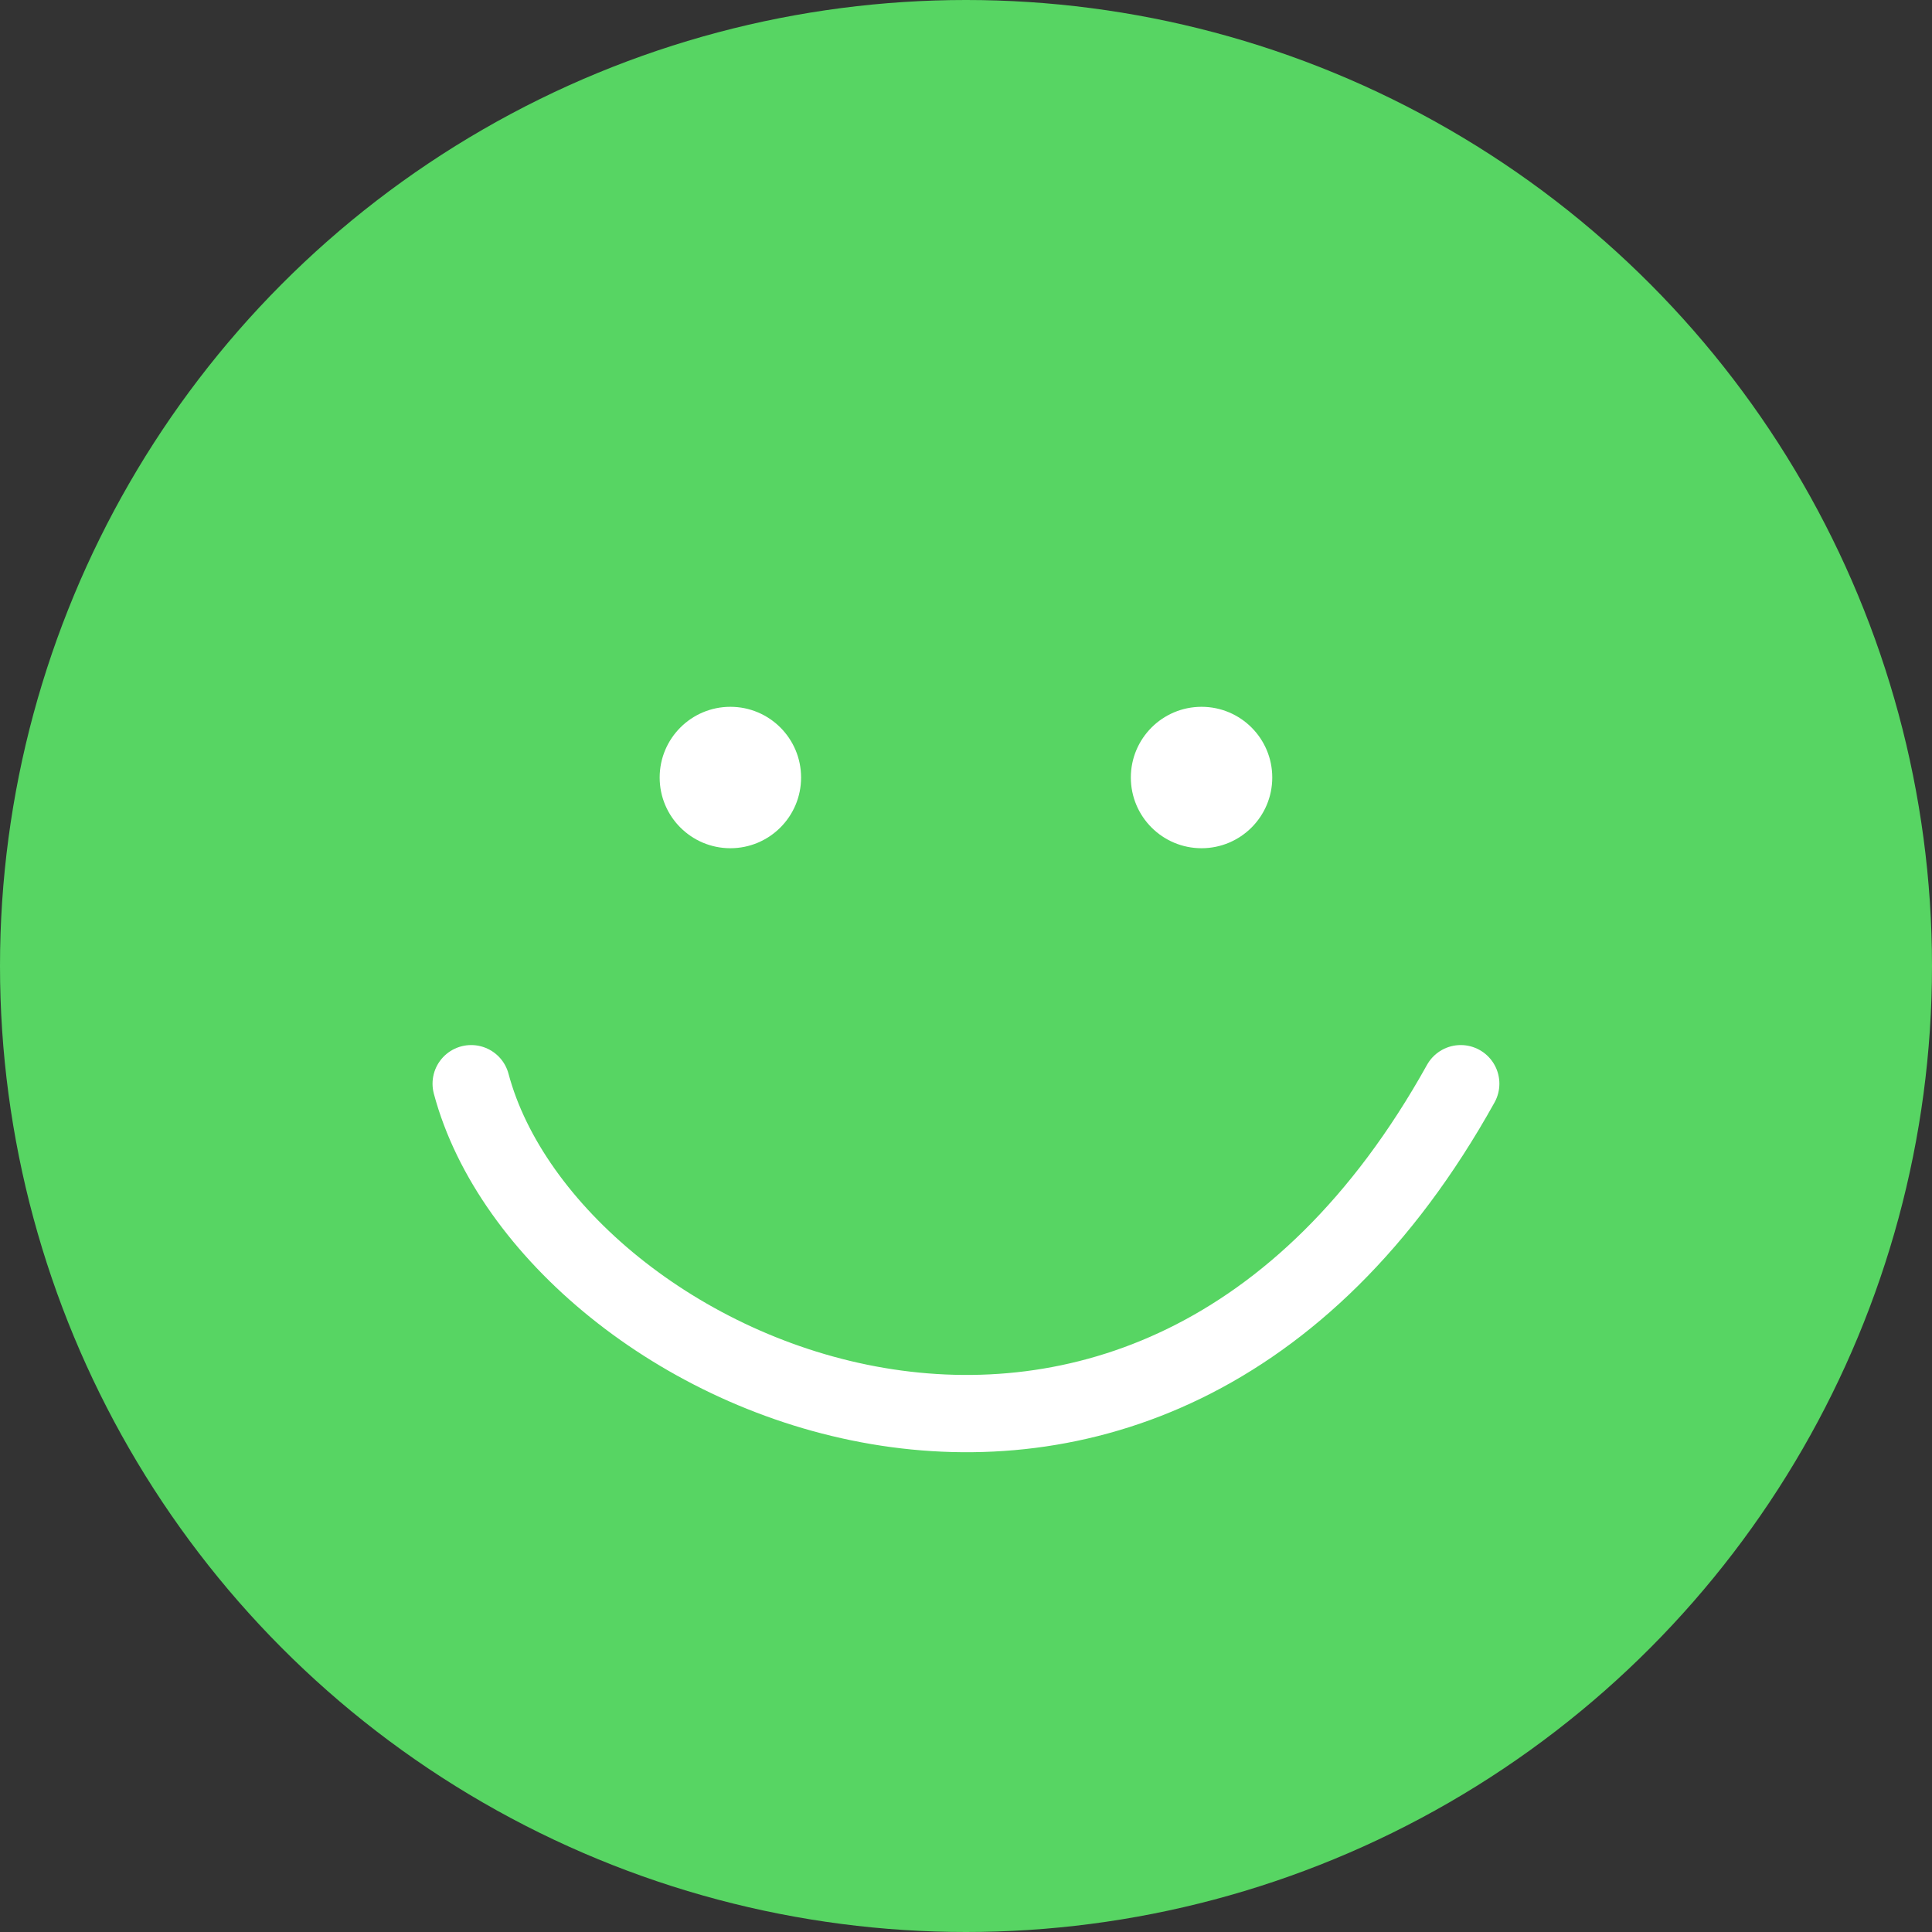 <svg width="25" height="25" viewBox="0 0 25 25" fill="none" xmlns="http://www.w3.org/2000/svg">
<rect x="0" y="0" width="25" height="25" fill="#333333" stroke="none"/>
<circle cx="12.5" cy="12.5" r="12.5" fill="#57D563"/>
<circle cx="9.451" cy="10.061" r="0.915" fill="white"/>
<circle cx="15.548" cy="10.061" r="0.915" fill="white"/>
<path d="M6.097 14.023C7.114 17.836 14.837 21.331 18.902 14.023" stroke="white" stroke-linecap="round" stroke-linejoin="round"/>
</svg>
